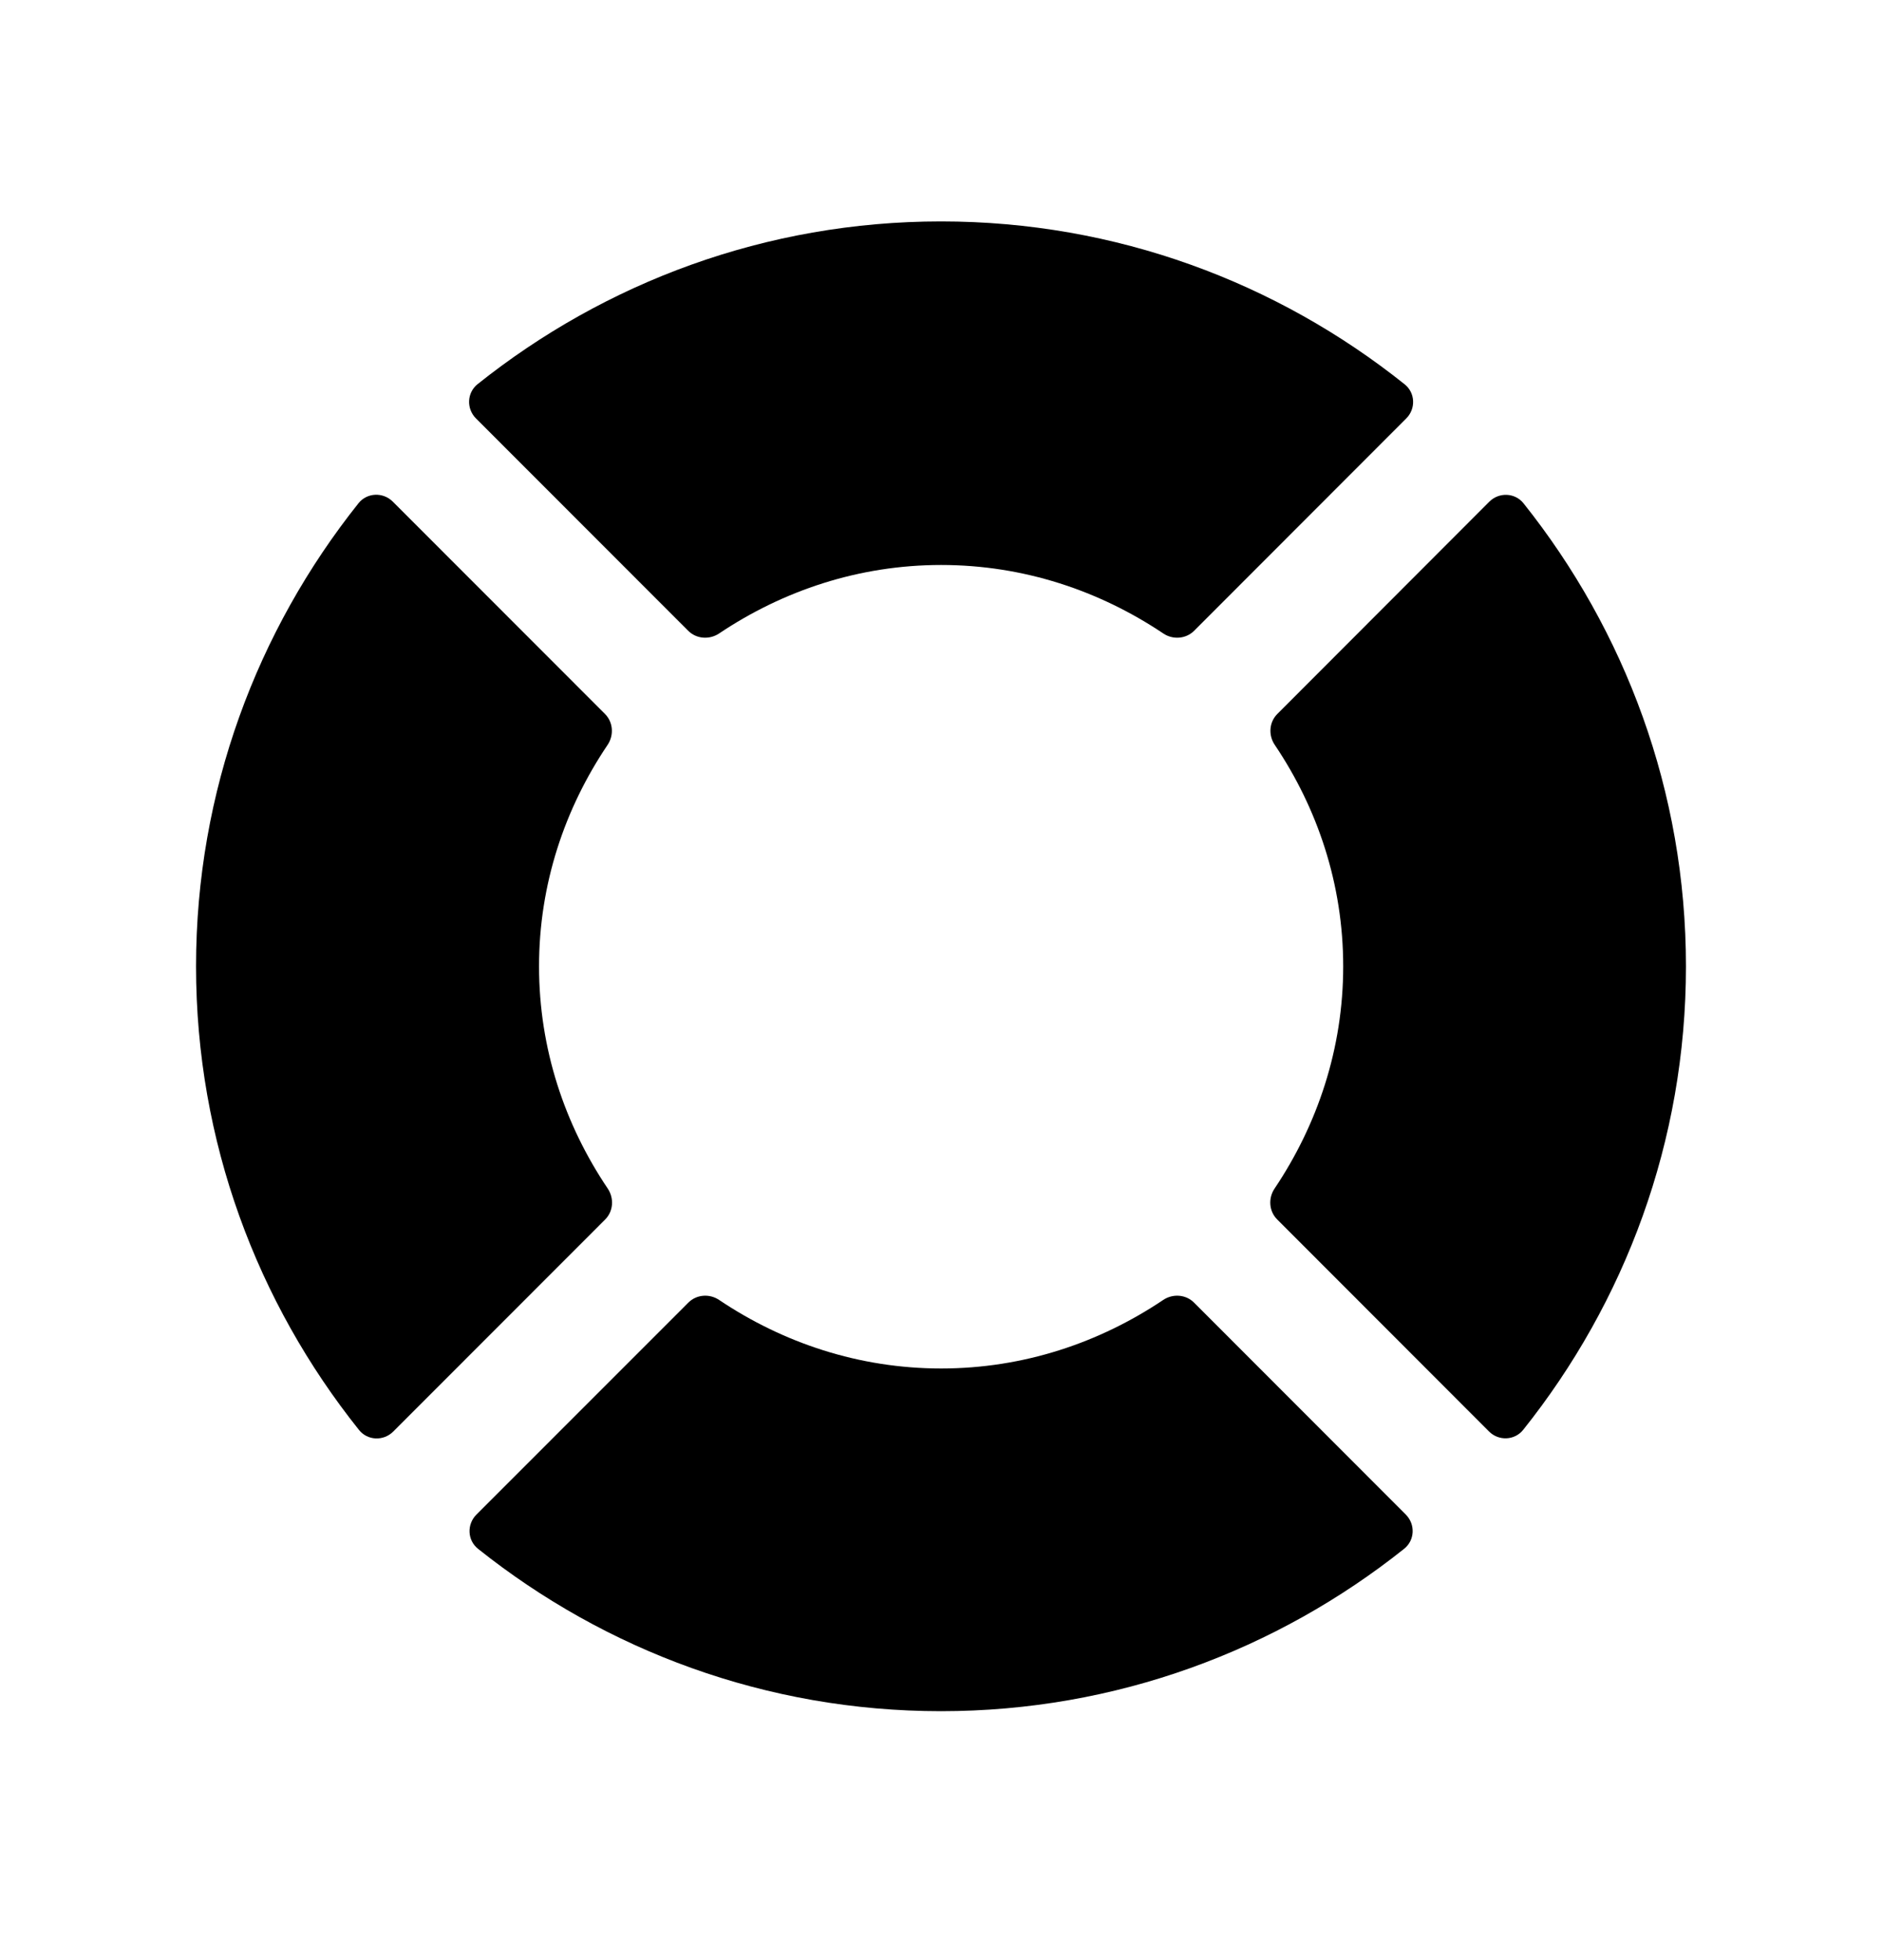 <svg width="24" height="25" viewBox="0 0 24 25" fill="none" xmlns="http://www.w3.org/2000/svg">
<path fill-rule="evenodd" clip-rule="evenodd" d="M8.776 8.045C8.881 8.15 9.047 8.162 9.171 8.079C9.984 7.534 10.952 7.206 12.002 7.206C13.053 7.206 14.021 7.534 14.834 8.079C14.957 8.162 15.123 8.15 15.228 8.045L17.933 5.337C18.057 5.213 18.049 5.01 17.912 4.901C16.288 3.604 14.235 2.824 12 2.824C9.766 2.824 7.713 3.604 6.09 4.9C5.954 5.009 5.946 5.212 6.069 5.336L8.776 8.045Z" fill="black"/>
<path fill-rule="evenodd" clip-rule="evenodd" d="M19.429 6.42C19.32 6.283 19.116 6.275 18.992 6.399L16.289 9.106C16.184 9.211 16.173 9.377 16.256 9.5C16.802 10.311 17.129 11.278 17.129 12.325C17.129 13.376 16.8 14.345 16.254 15.159C16.171 15.282 16.182 15.448 16.287 15.553L18.988 18.257C19.111 18.381 19.315 18.373 19.424 18.237C20.72 16.613 21.5 14.56 21.5 12.325C21.5 10.093 20.722 8.043 19.429 6.42Z" fill="black"/>
<path fill-rule="evenodd" clip-rule="evenodd" d="M7.717 15.554C7.822 15.449 7.833 15.283 7.75 15.159C7.203 14.347 6.874 13.377 6.874 12.325C6.874 11.278 7.202 10.311 7.748 9.501C7.831 9.377 7.82 9.211 7.715 9.106L5.009 6.398C4.885 6.274 4.681 6.282 4.572 6.418C3.279 8.041 2.5 10.092 2.5 12.325C2.5 14.561 3.281 16.614 4.578 18.238C4.687 18.375 4.891 18.382 5.014 18.259L7.717 15.554Z" fill="black"/>
<path fill-rule="evenodd" clip-rule="evenodd" d="M15.227 16.614C15.122 16.509 14.956 16.497 14.832 16.581C14.02 17.126 13.052 17.454 12.002 17.454C10.953 17.454 9.984 17.126 9.172 16.581C9.049 16.497 8.883 16.509 8.778 16.614L6.075 19.318C5.952 19.442 5.959 19.645 6.096 19.754C7.718 21.048 9.769 21.825 12 21.825C14.232 21.825 16.284 21.047 17.907 19.753C18.043 19.644 18.051 19.441 17.927 19.317L15.227 16.614Z" fill="black"/>
</svg>
